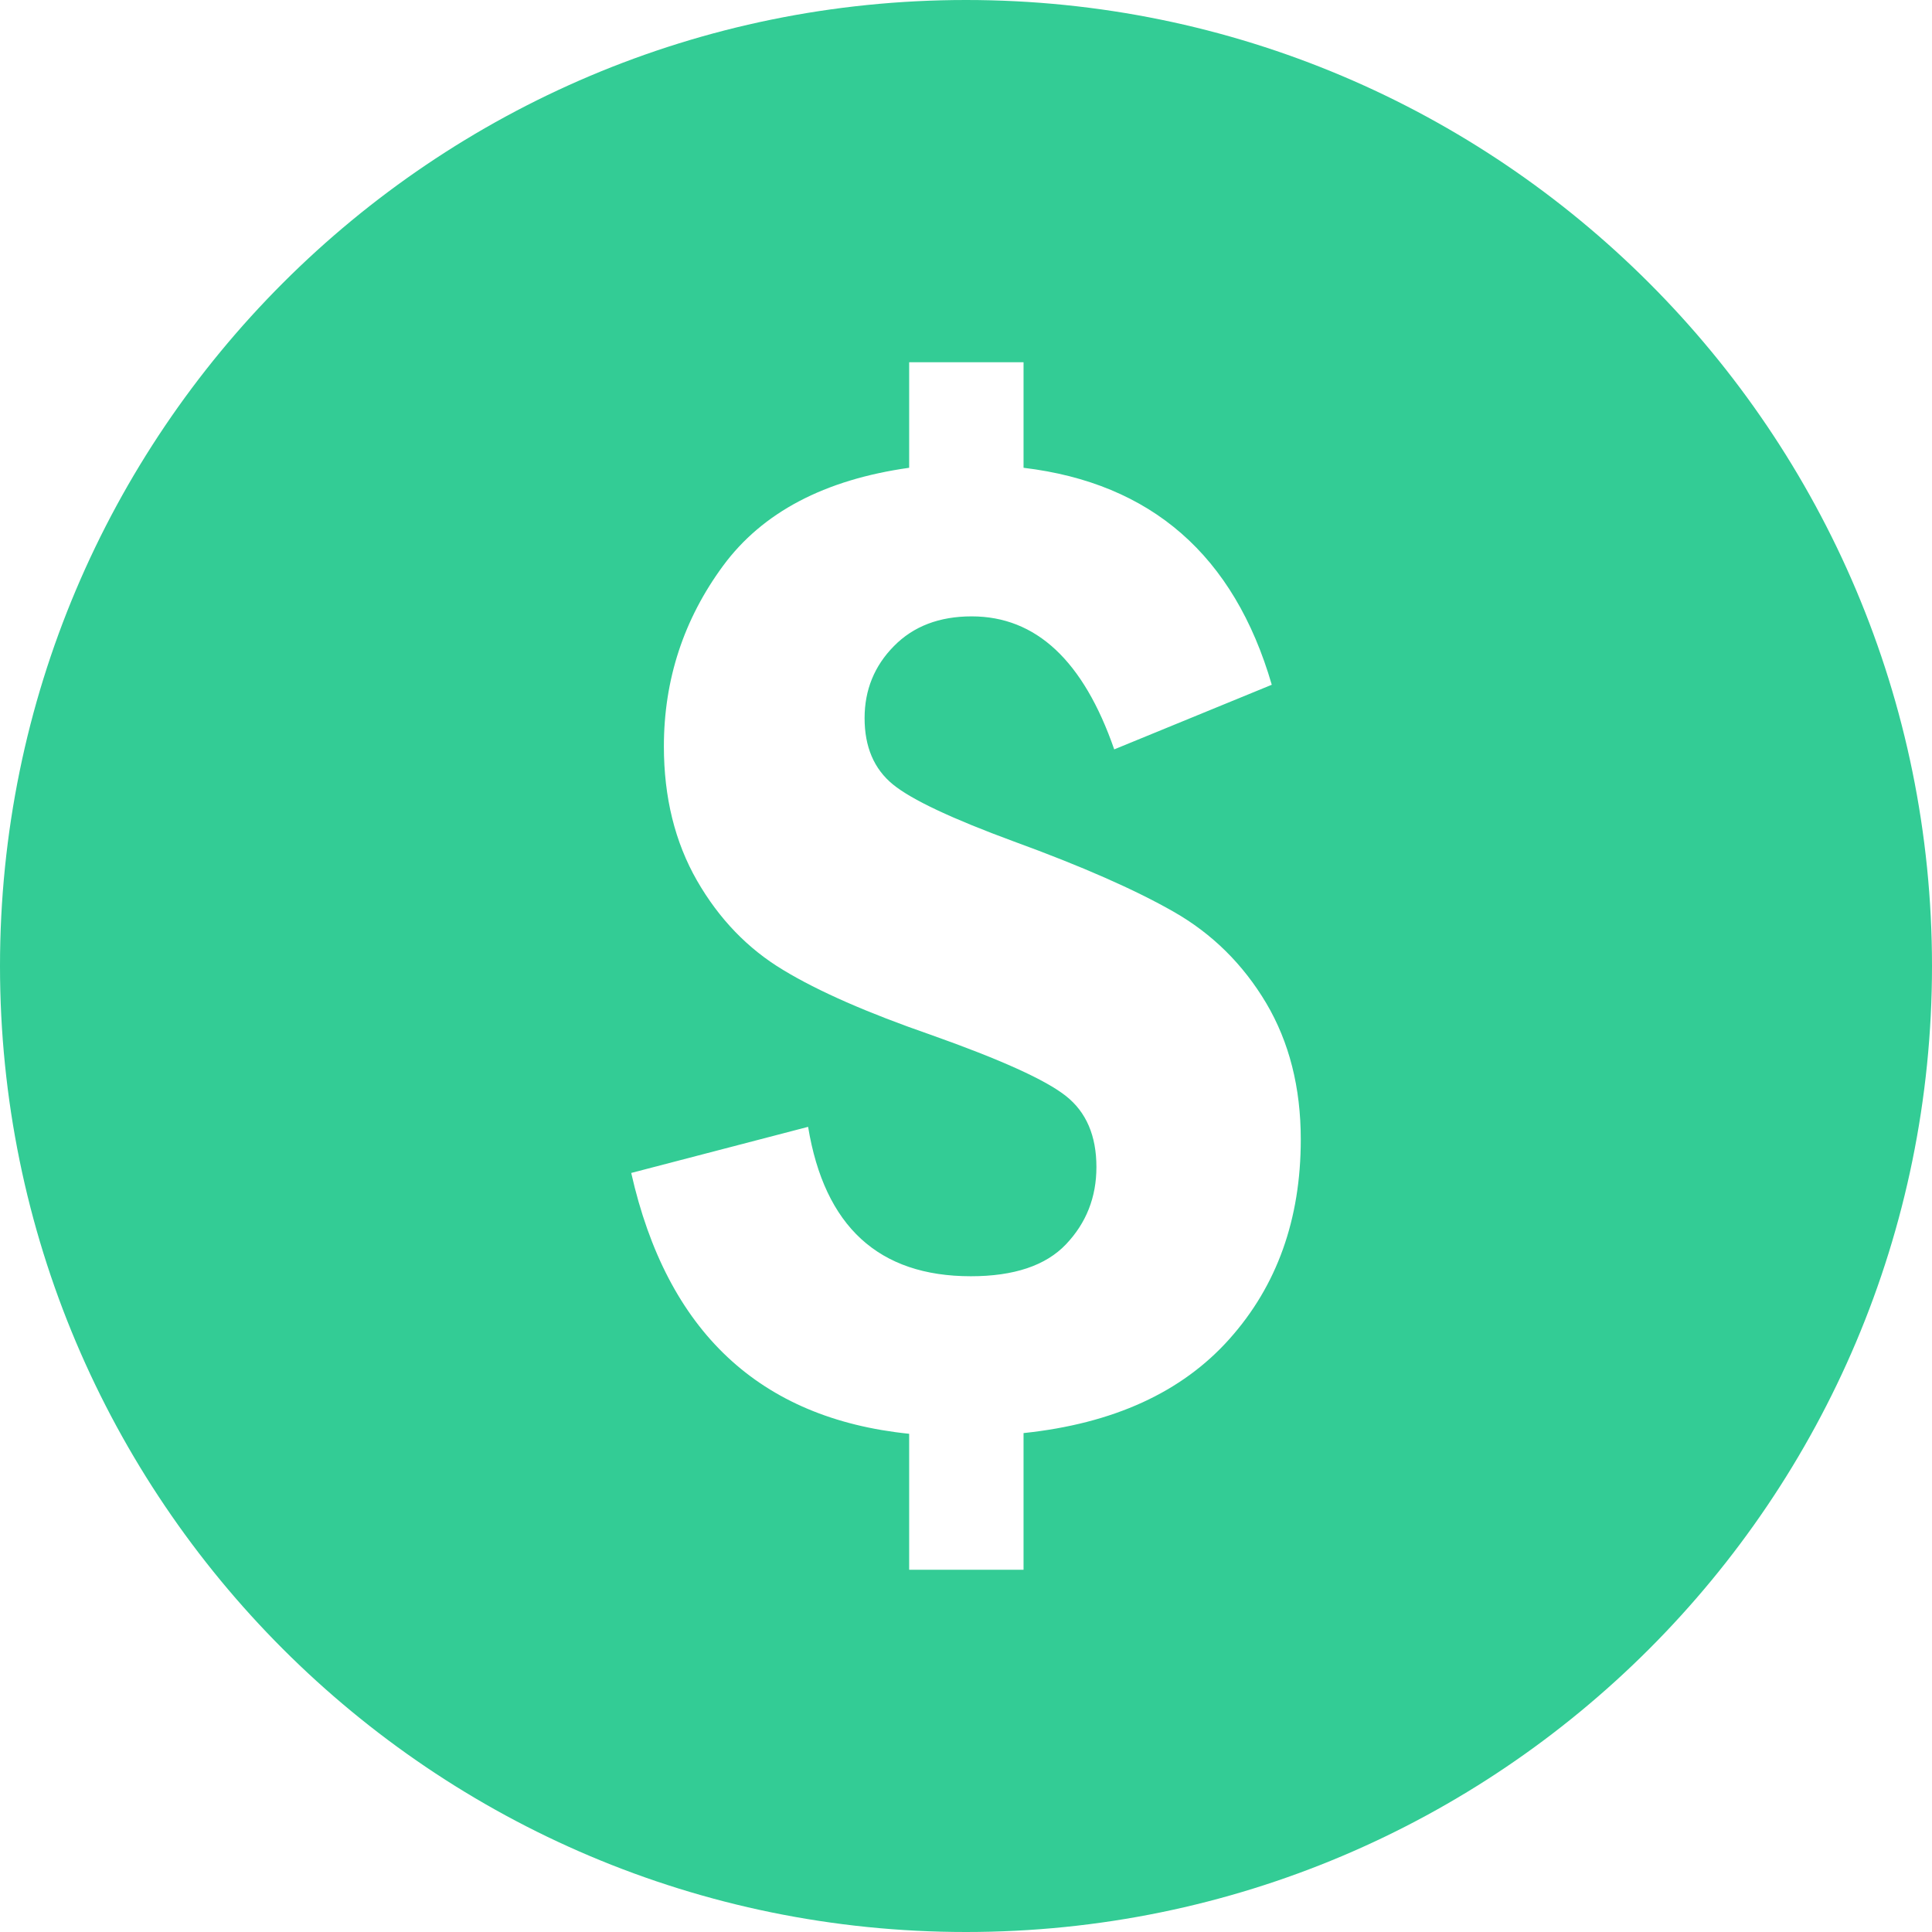 <?xml version="1.0" encoding="iso-8859-1"?>
<!-- Generator: Adobe Illustrator 16.0.0, SVG Export Plug-In . SVG Version: 6.00 Build 0)  -->
<!DOCTYPE svg PUBLIC "-//W3C//DTD SVG 1.1//EN" "http://www.w3.org/Graphics/SVG/1.1/DTD/svg11.dtd">
<svg version="1.1" id="Capa_1" xmlns="http://www.w3.org/2000/svg" xmlns:xlink="http://www.w3.org/1999/xlink" x="0px" y="0px"
	 width="512px" height="512px" viewBox="0 0 512 512" style="enable-background:new 0 0 512 512;" xml:space="preserve" fill="#33CC95">
<g >
	<path  d="M256,0C114.625,0,0,114.625,0,256s114.625,256,256,256c141.406,0,256-114.625,256-256S397.406,0,256,0z M325.812,354.844
		c-12.594,14.125-30.78,22.438-54.562,24.938V416h-30.313v-36.031c-39.656-4.062-64.188-27.125-73.656-69.125l46.875-12.219
		c4.344,26.406,18.719,39.594,43.125,39.594c11.406,0,19.844-2.812,25.219-8.469s8.062-12.469,8.062-20.469
		c0-8.281-2.688-14.563-8.062-18.813c-5.375-4.28-17.344-9.688-35.875-16.25c-16.656-5.78-29.688-11.469-39.063-17.155
		c-9.375-5.625-17-13.531-22.844-23.688c-5.844-10.188-8.781-22.063-8.781-35.563c0-17.719,5.25-33.688,15.688-47.875
		c10.438-14.156,26.875-22.813,49.313-25.969V96h30.313v27.969c33.875,4.063,55.813,23.219,65.781,57.5l-41.75,17.125
		c-8.156-23.5-20.72-35.25-37.781-35.25c-8.563,0-15.438,2.625-20.594,7.875c-5.188,5.25-7.781,11.625-7.781,19.094
		c0,7.625,2.5,13.469,7.5,17.563c4.969,4.063,15.688,9.094,32.063,15.125c18,6.563,32.125,12.781,42.344,18.625
		c10.25,5.844,18.406,13.938,24.531,24.219c6.094,10.313,9.155,22.345,9.155,36.126C344.719,323.125,338.406,340.75,325.812,354.844
		z"/>
</g>
<g>
</g>
<g>
</g>
<g>
</g>
<g>
</g>
<g>
</g>
<g>
</g>
<g>
</g>
<g>
</g>
<g>
</g>
<g>
</g>
<g>
</g>
<g>
</g>
<g>
</g>
<g>
</g>
<g>
</g>
</svg>

